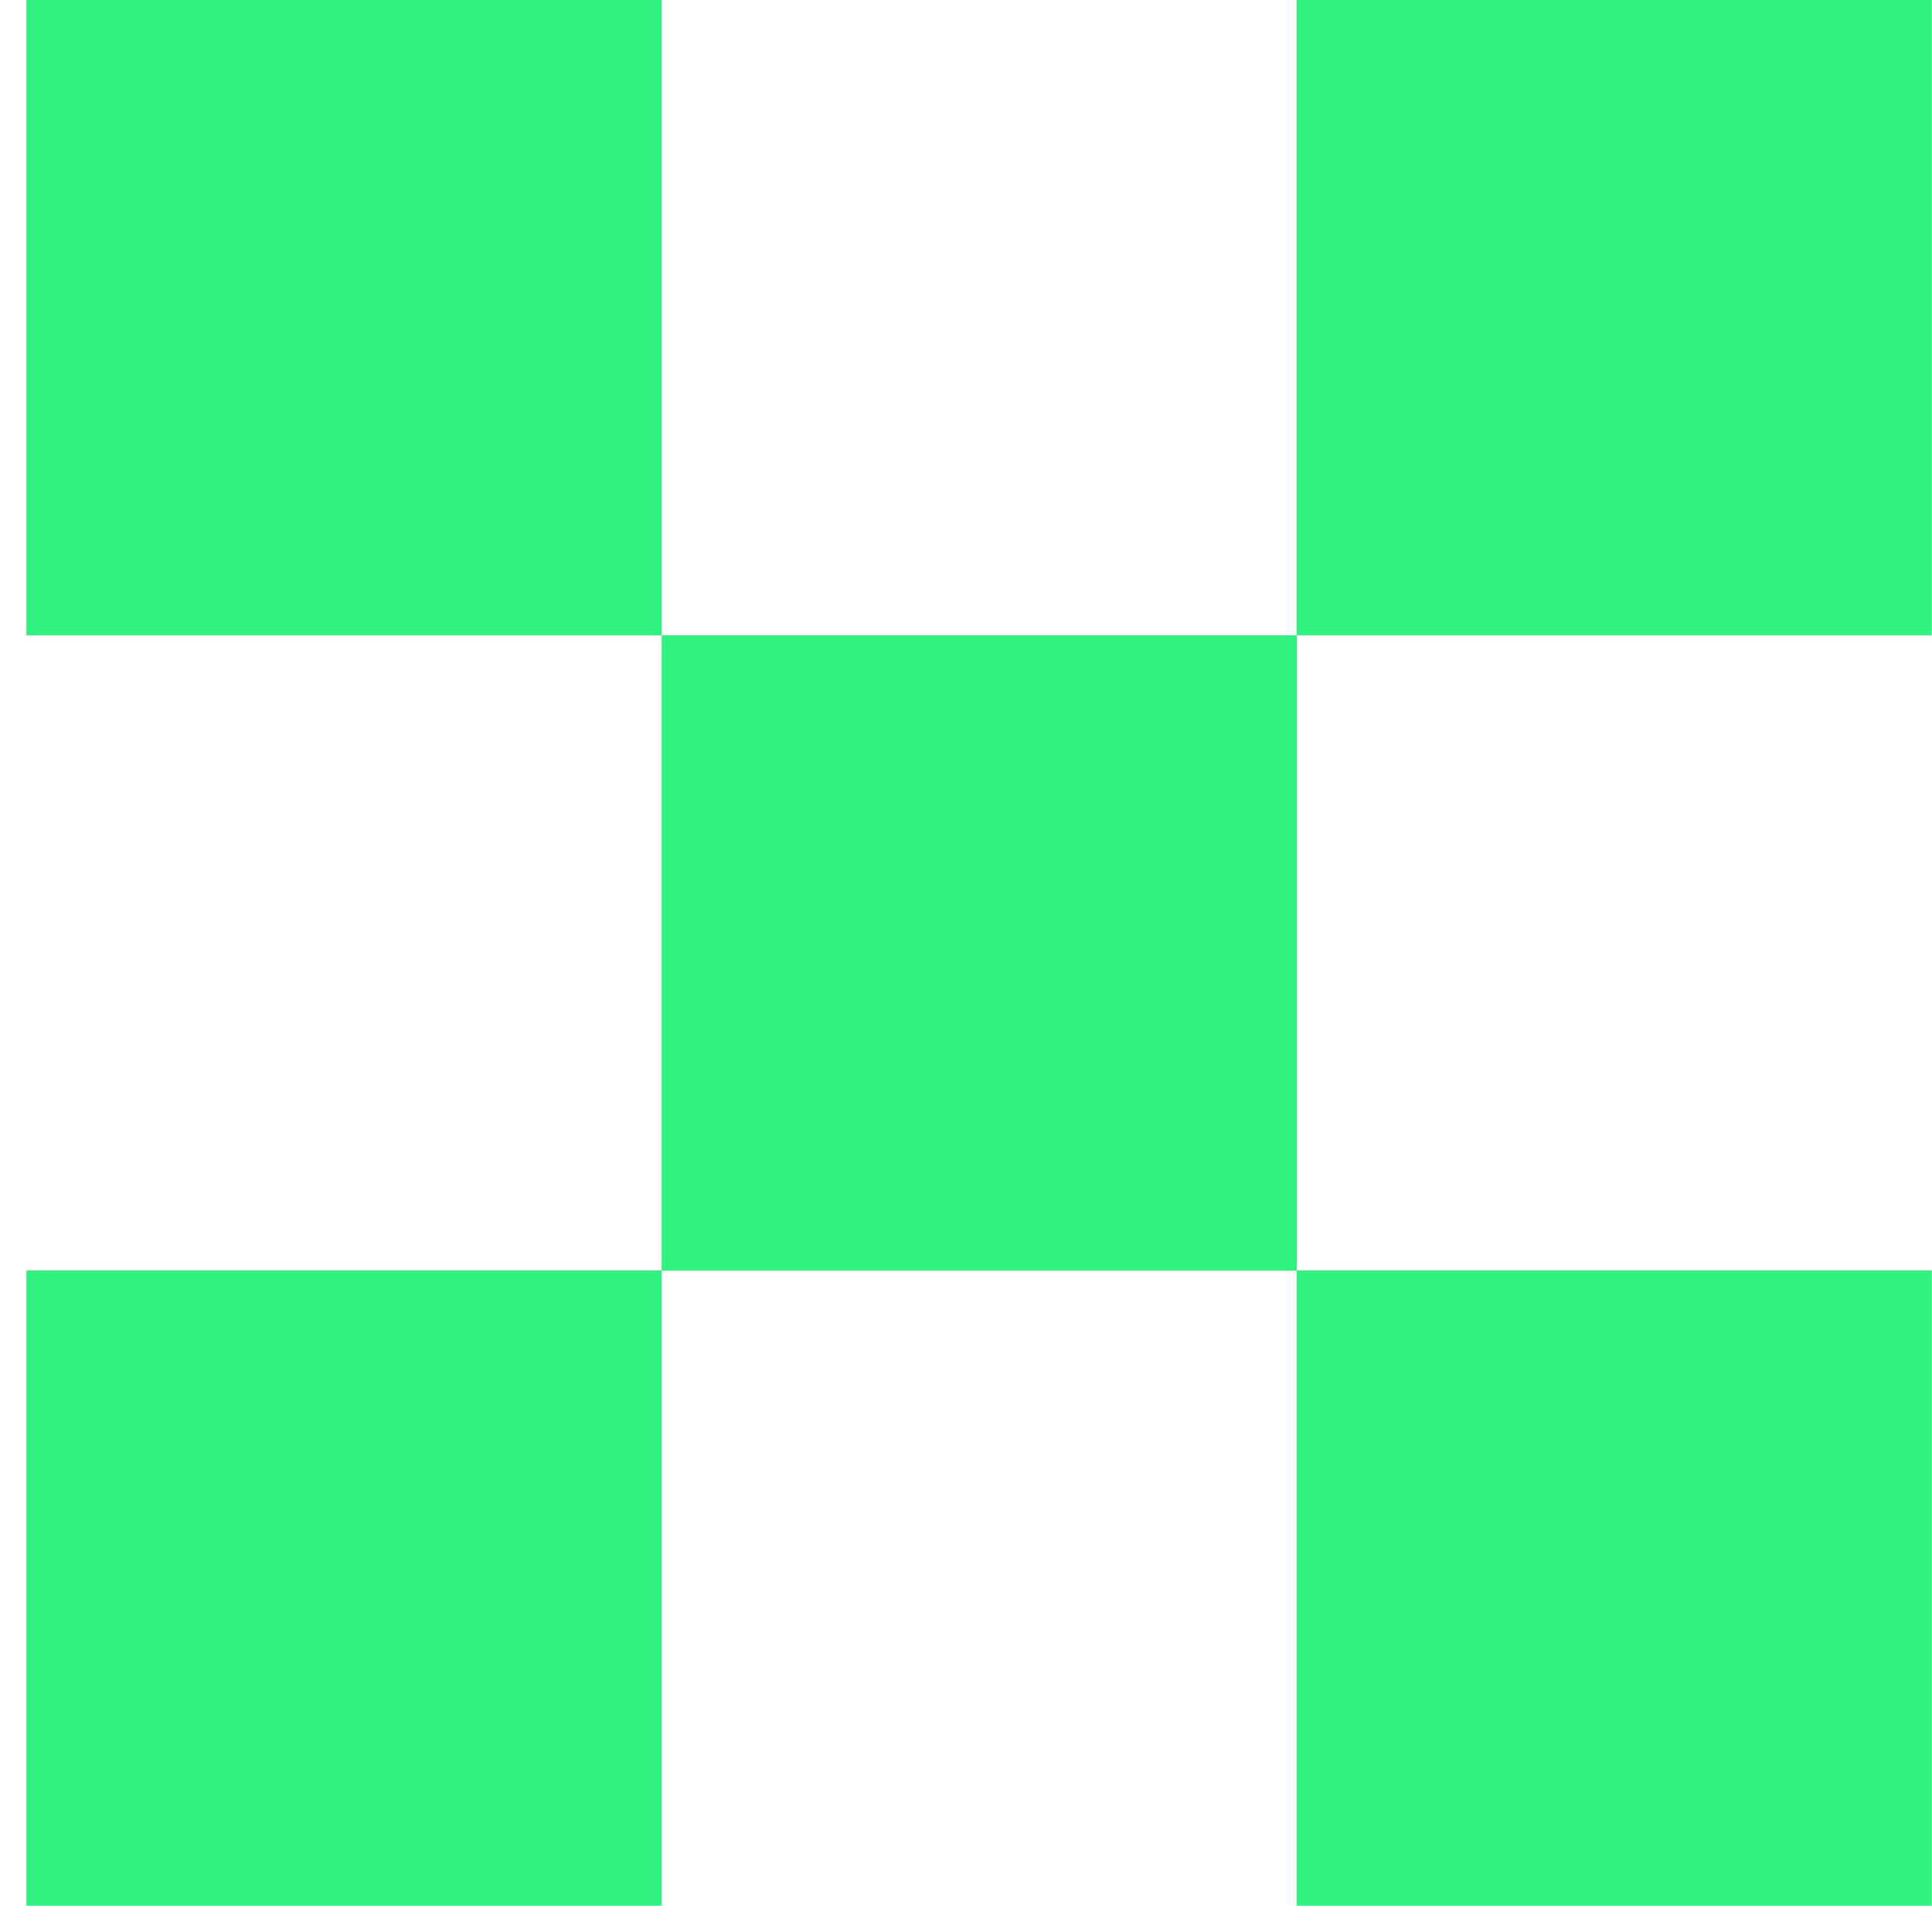 <svg width="73" height="72" viewBox="0 0 73 72" fill="none" xmlns="http://www.w3.org/2000/svg">
<g id="Group">
<path id="Vector" d="M24.998 24.001L24.998 0L0.998 -1.04909e-06L0.998 24.001L24.998 24.001Z" fill="#30F37F"/>
<path id="Vector_2" d="M49 48.002L49 24.001L25 24.001L25 48.002L49 48.002Z" fill="#30F37F"/>
<path id="Vector_3" d="M72.99 24.001L72.99 0L48.99 -1.04909e-06L48.99 24.001L72.99 24.001Z" fill="#30F37F"/>
<path id="Vector_4" d="M72.992 71.993L72.992 47.992L48.992 47.992L48.992 71.993L72.992 71.993Z" fill="#30F37F"/>
<path id="Vector_5" d="M24.998 71.993L24.998 47.992L0.998 47.992L0.998 71.993L24.998 71.993Z" fill="#30F37F"/>
</g>
</svg>
